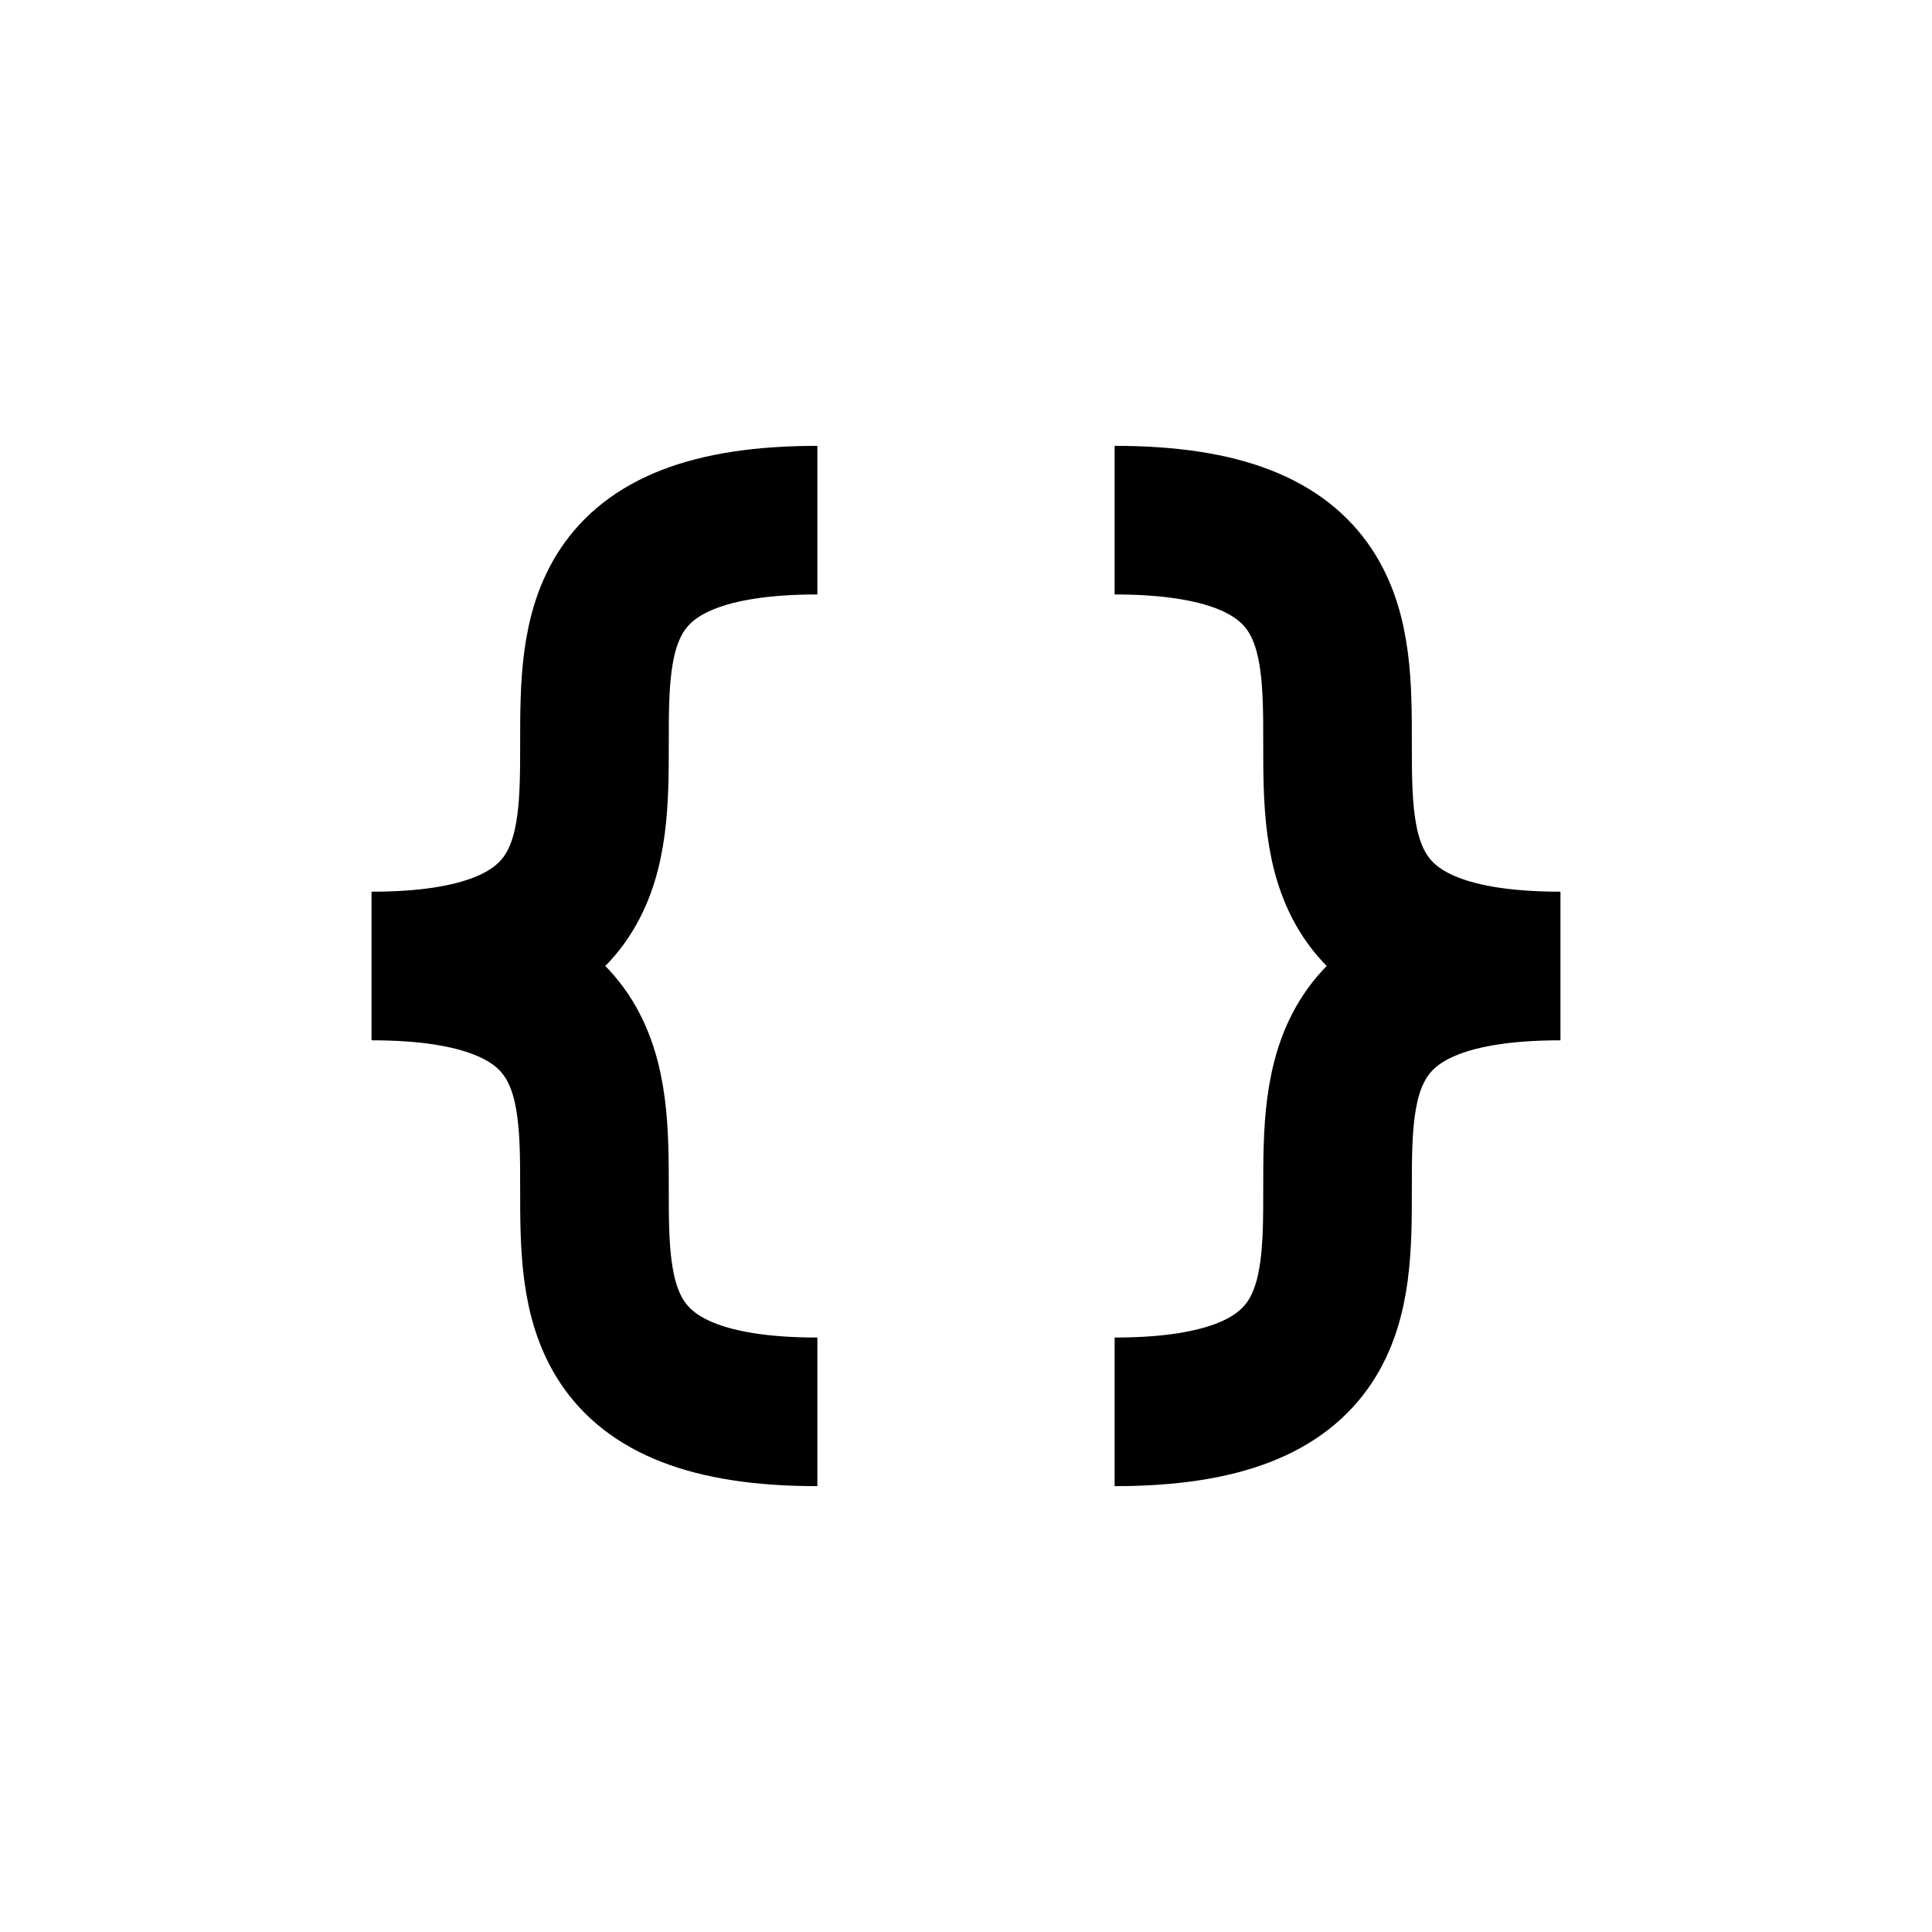 <svg width="26" height="26" viewBox="0 0 26 26" xmlns="http://www.w3.org/2000/svg">
<path d="m 15,7 c 6,0 0,6 6,6 -6,0 0,6 -6,6 M 11,7 c -6,0 0,6 -6,6 6,0 0,6 6,6" style="fill: none; stroke: #000000; stroke-width: 2; stroke-linecap: butt; stroke-linejoin: bevel; stroke-miterlimit: 4; stroke-dasharray: none; stroke-opacity: 1;" />
</svg>